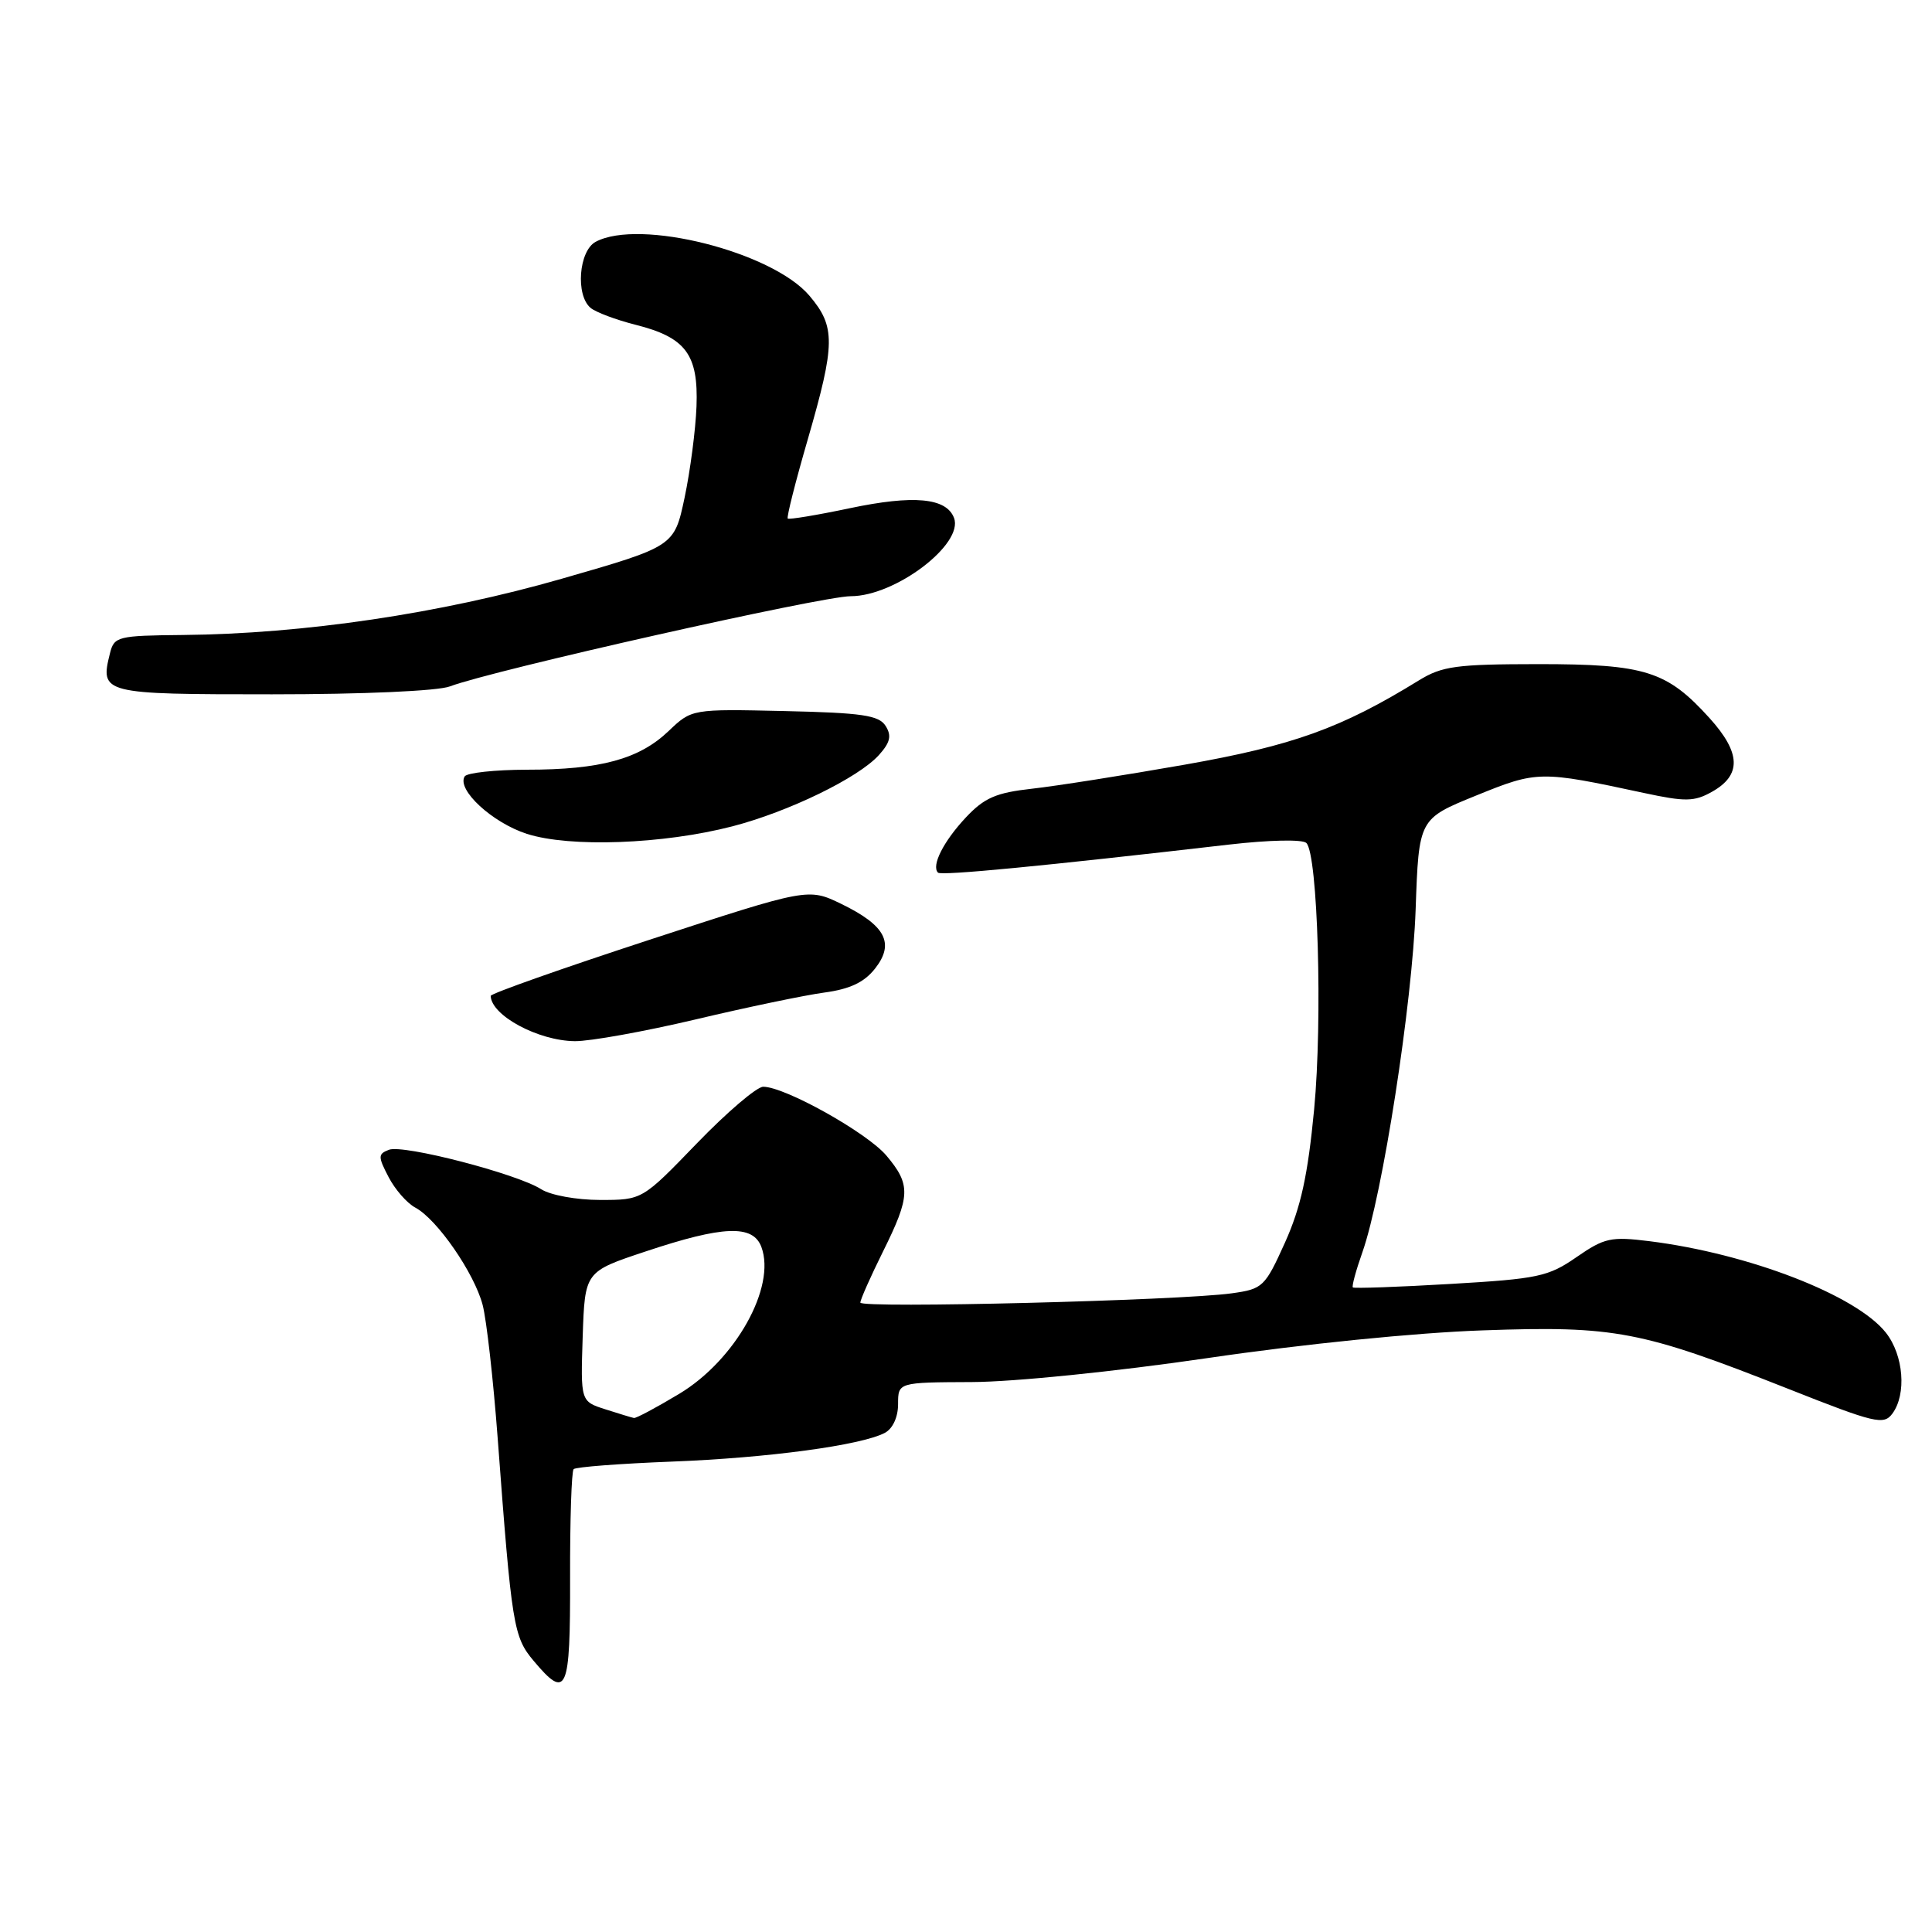 <?xml version="1.0" encoding="UTF-8" standalone="no"?>
<!DOCTYPE svg PUBLIC "-//W3C//DTD SVG 1.1//EN" "http://www.w3.org/Graphics/SVG/1.1/DTD/svg11.dtd" >
<svg xmlns="http://www.w3.org/2000/svg" xmlns:xlink="http://www.w3.org/1999/xlink" version="1.1" viewBox="0 0 256 256">
 <g >
 <path fill="currentColor"
d=" M 75.54 209.09 C 75.52 201.44 75.73 194.95 76.01 194.67 C 76.29 194.38 82.14 193.94 89.01 193.67 C 101.78 193.18 114.12 191.51 117.25 189.86 C 118.30 189.30 119.00 187.77 119.00 186.05 C 119.00 183.17 119.00 183.17 128.78 183.13 C 134.34 183.11 147.81 181.74 160.03 179.95 C 172.68 178.09 187.66 176.58 196.50 176.28 C 214.01 175.66 217.48 176.33 236.93 184.02 C 248.47 188.59 249.60 188.86 250.75 187.31 C 252.65 184.74 252.24 179.58 249.90 176.60 C 245.99 171.63 231.74 166.11 218.53 164.46 C 213.45 163.83 212.59 164.02 208.89 166.58 C 205.15 169.17 203.80 169.45 192.18 170.13 C 185.23 170.54 179.41 170.74 179.26 170.59 C 179.10 170.44 179.67 168.35 180.52 165.94 C 183.20 158.36 187.14 132.97 187.58 120.50 C 188.00 108.50 188.00 108.50 195.58 105.42 C 203.70 102.12 204.06 102.11 217.82 105.07 C 223.31 106.25 224.50 106.23 226.82 104.93 C 230.78 102.72 230.70 99.78 226.54 95.17 C 220.87 88.90 218.01 88.00 203.85 88.00 C 192.96 88.01 191.09 88.26 188.00 90.16 C 177.71 96.50 171.34 98.79 157.00 101.32 C 149.03 102.72 139.90 104.16 136.73 104.51 C 131.98 105.04 130.43 105.71 127.98 108.32 C 125.02 111.48 123.38 114.71 124.29 115.63 C 124.72 116.06 138.23 114.76 162.86 111.91 C 168.17 111.30 172.60 111.20 173.10 111.70 C 174.62 113.22 175.26 135.09 174.13 147.00 C 173.29 155.77 172.37 159.96 170.27 164.64 C 167.61 170.53 167.33 170.80 163.22 171.37 C 156.37 172.33 114.00 173.39 114.00 172.60 C 114.00 172.21 115.35 169.17 117.00 165.84 C 120.65 158.48 120.71 156.99 117.46 153.13 C 114.90 150.09 104.01 144.00 101.13 144.00 C 100.28 144.00 96.32 147.38 92.34 151.50 C 85.10 159.00 85.10 159.00 79.52 159.00 C 76.40 159.00 72.95 158.37 71.71 157.58 C 68.51 155.53 53.44 151.62 51.54 152.35 C 50.08 152.91 50.07 153.24 51.48 155.95 C 52.33 157.60 53.93 159.43 55.04 160.02 C 57.92 161.56 62.84 168.68 63.95 172.90 C 64.47 174.88 65.36 182.80 65.94 190.50 C 67.81 215.51 68.04 216.89 70.71 220.07 C 75.11 225.30 75.57 224.24 75.54 209.09 Z  M 92.17 135.08 C 98.95 133.47 106.63 131.87 109.22 131.52 C 112.62 131.06 114.51 130.17 115.95 128.34 C 118.58 124.99 117.35 122.63 111.49 119.78 C 107.09 117.65 107.09 117.65 86.05 124.53 C 74.47 128.32 65.01 131.66 65.02 131.96 C 65.09 134.56 71.31 137.91 76.17 137.96 C 78.19 137.98 85.39 136.68 92.17 135.08 Z  M 97.06 109.49 C 104.52 107.55 113.73 103.07 116.46 100.05 C 117.96 98.38 118.17 97.49 117.35 96.19 C 116.46 94.78 114.25 94.45 103.97 94.22 C 91.66 93.94 91.66 93.94 88.58 96.88 C 84.69 100.59 79.56 101.99 69.81 101.99 C 65.58 102.00 61.87 102.40 61.57 102.88 C 60.49 104.64 65.23 109.01 69.81 110.49 C 75.51 112.32 87.86 111.87 97.06 109.49 Z  M 59.62 90.95 C 65.20 88.83 108.88 79.00 112.73 79.00 C 118.64 79.00 127.74 72.09 126.41 68.62 C 125.39 65.96 121.07 65.56 112.61 67.34 C 108.25 68.26 104.54 68.87 104.38 68.71 C 104.21 68.55 105.41 63.81 107.04 58.20 C 110.70 45.55 110.73 43.28 107.25 39.18 C 102.32 33.37 84.74 28.93 78.93 32.04 C 76.69 33.24 76.24 39.12 78.26 40.80 C 78.96 41.38 81.63 42.38 84.20 43.03 C 90.87 44.71 92.55 46.95 92.29 53.86 C 92.17 56.96 91.46 62.40 90.71 65.95 C 89.34 72.40 89.34 72.40 74.42 76.69 C 58.39 81.30 40.24 83.99 24.20 84.14 C 15.62 84.22 15.13 84.34 14.58 86.53 C 13.23 91.93 13.49 92.00 36.04 92.00 C 48.12 92.00 58.03 91.56 59.62 90.95 Z  M 80.21 186.74 C 76.93 185.69 76.93 185.69 77.21 177.09 C 77.50 168.50 77.50 168.50 85.50 165.84 C 95.83 162.39 99.78 162.24 100.89 165.24 C 102.86 170.55 97.43 180.23 90.00 184.69 C 86.97 186.51 84.28 187.95 84.00 187.89 C 83.72 187.84 82.02 187.32 80.21 186.74 Z "/>
</g>
</svg>